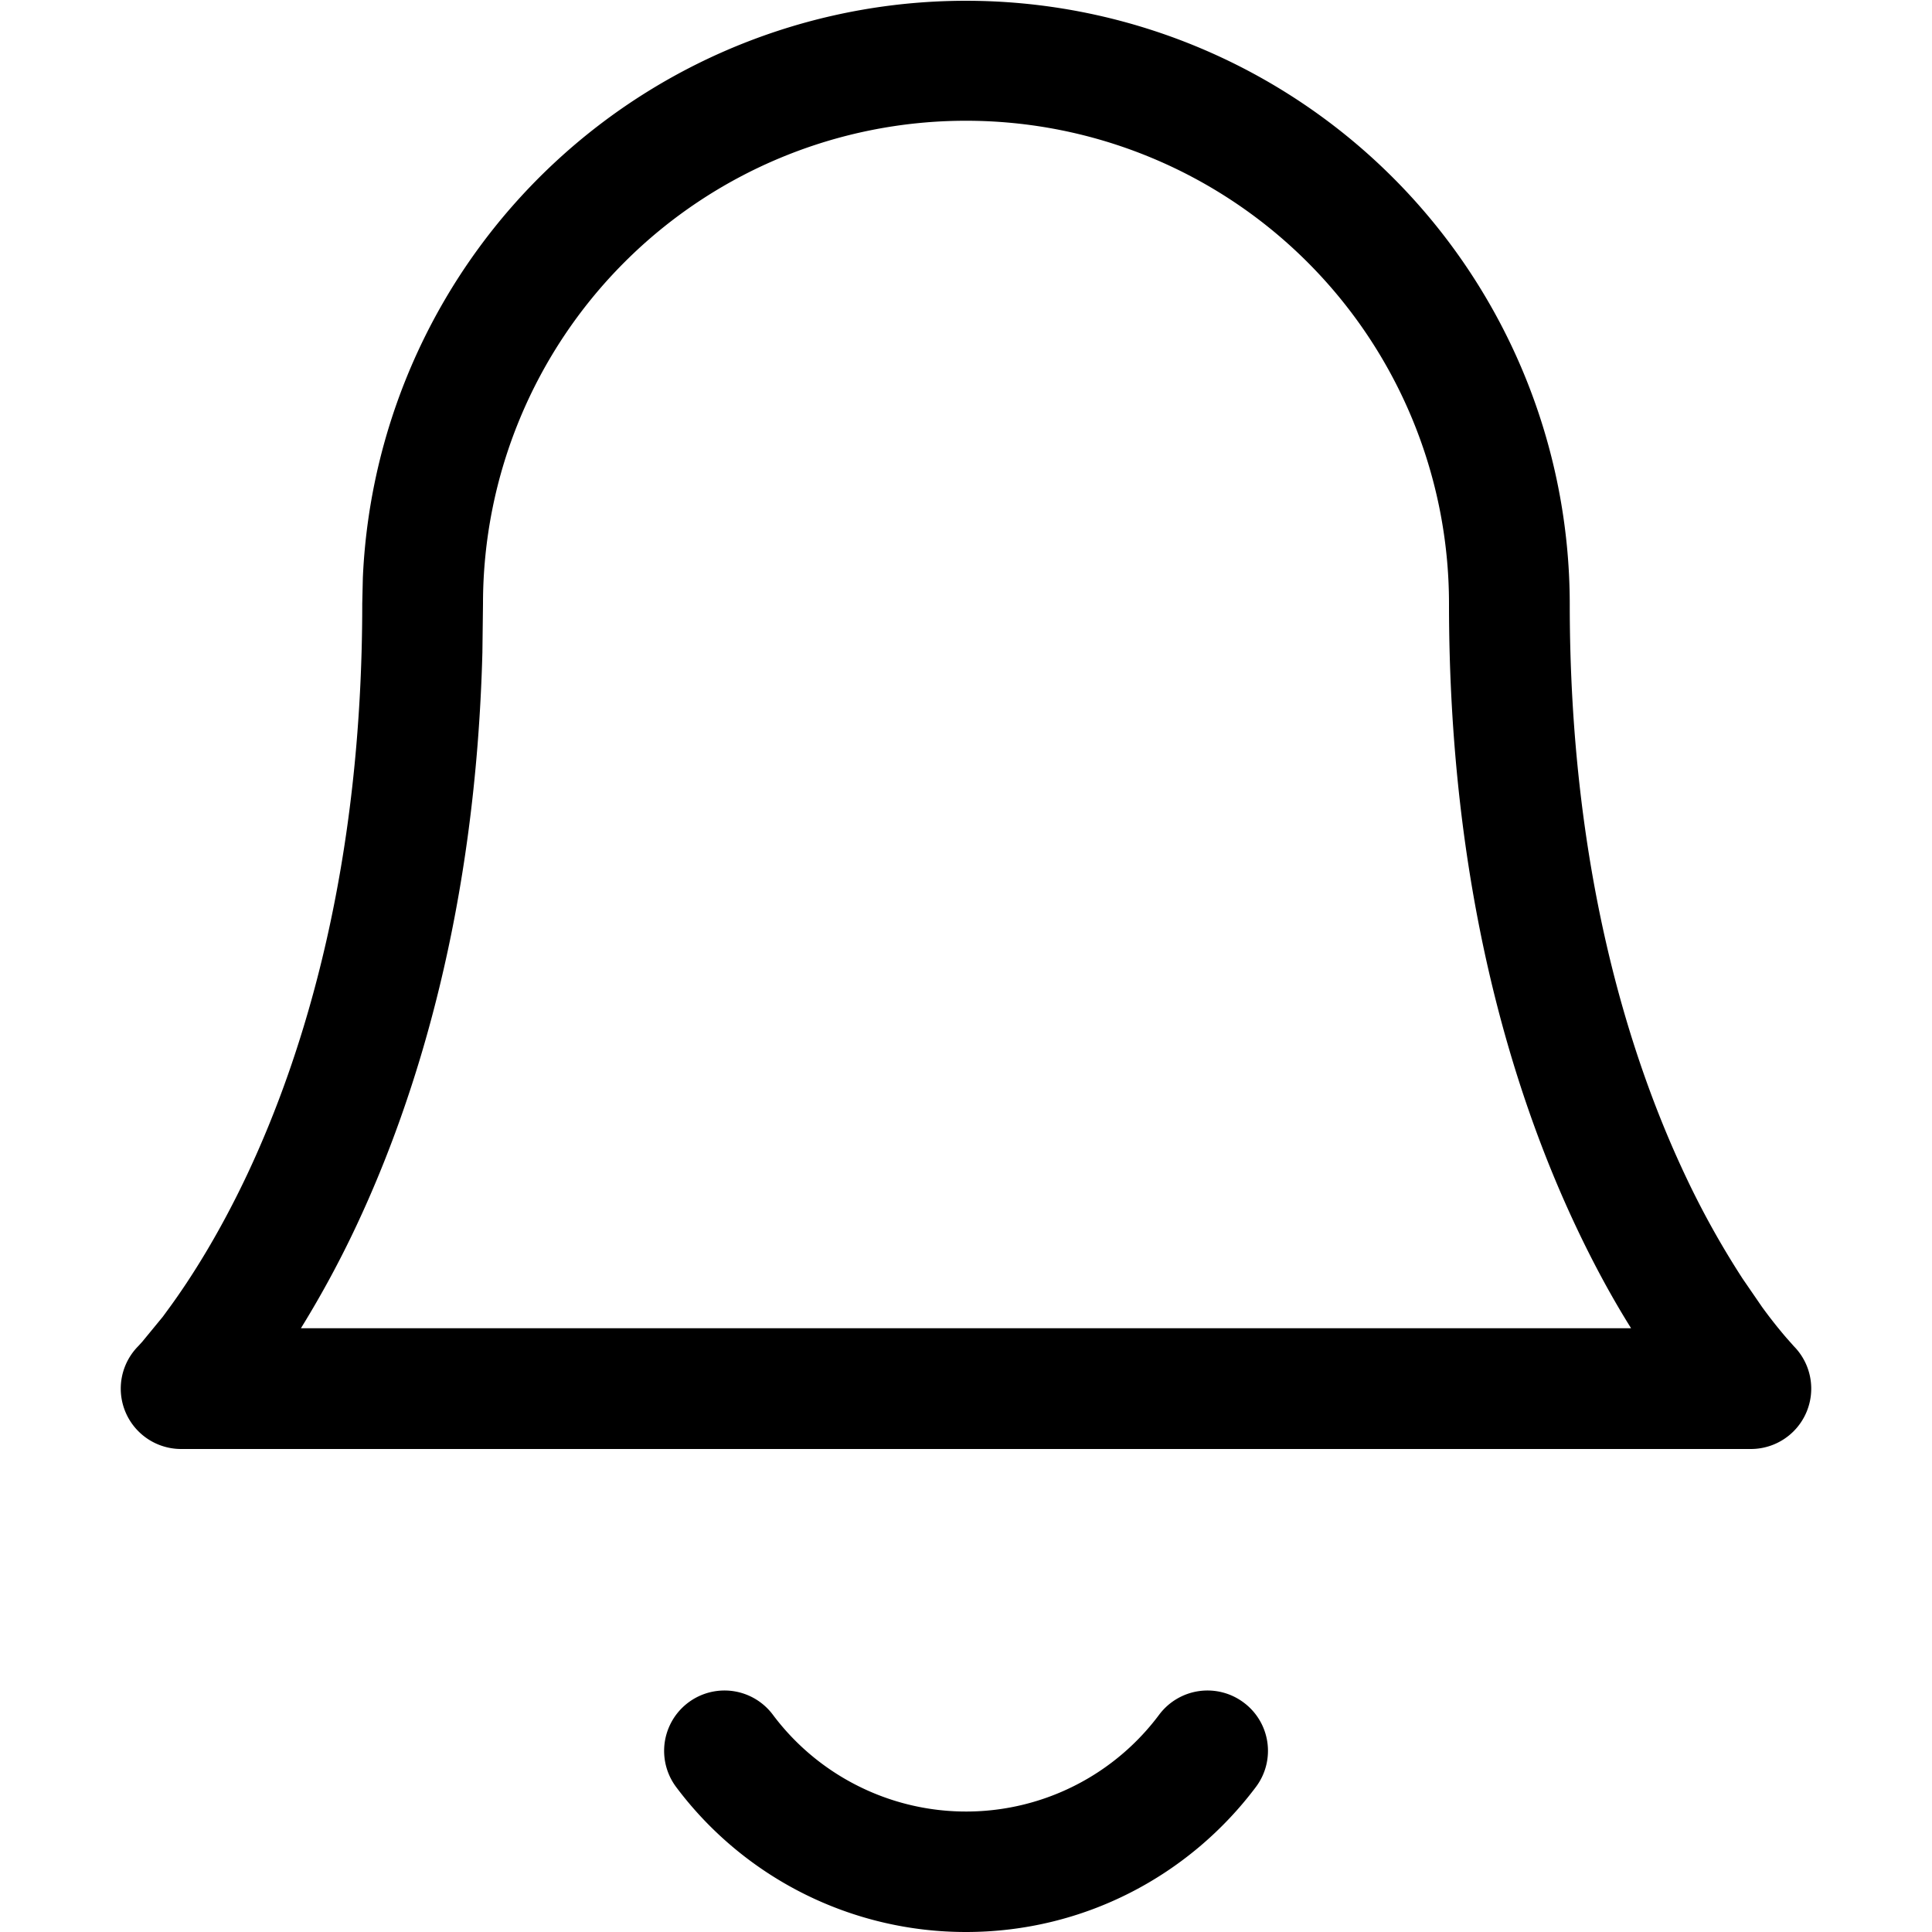 <svg xmlns="http://www.w3.org/2000/svg" viewBox="0 0 16 16" fill="none">
  <path fill="#000"
    d="m14.855 11.148-.062-.07a3.95 3.95 0 0 1-.201-.255l-.16-.233a7.175 7.175 0 0 1-.48-.865C13.482 8.725 13 7.173 13 5a5 5 0 0 0-9.995-.217L3 5c0 2.173-.482 3.726-.952 4.725-.236.5-.47.864-.64 1.098l-.06.082-.171.208-.032.035A.5.5 0 0 0 1.5 12h13a.5.5 0 0 0 .355-.852ZM3.995 5.404 4 5a4 4 0 0 1 8 0c0 2.327.518 4.024 1.048 5.15.157.334.314.617.46.85H2.492a8.46 8.46 0 0 0 .46-.85c.498-1.06.987-2.625 1.043-4.746ZM10.4 14.8a.498.498 0 0 0-.1-.7.5.5 0 0 0-.7.1 1.995 1.995 0 0 1-2.495.59 1.997 1.997 0 0 1-.705-.59.5.5 0 0 0-.8.6A2.996 2.996 0 0 0 8 16c.982 0 1.853-.472 2.4-1.2Z" />
</svg>